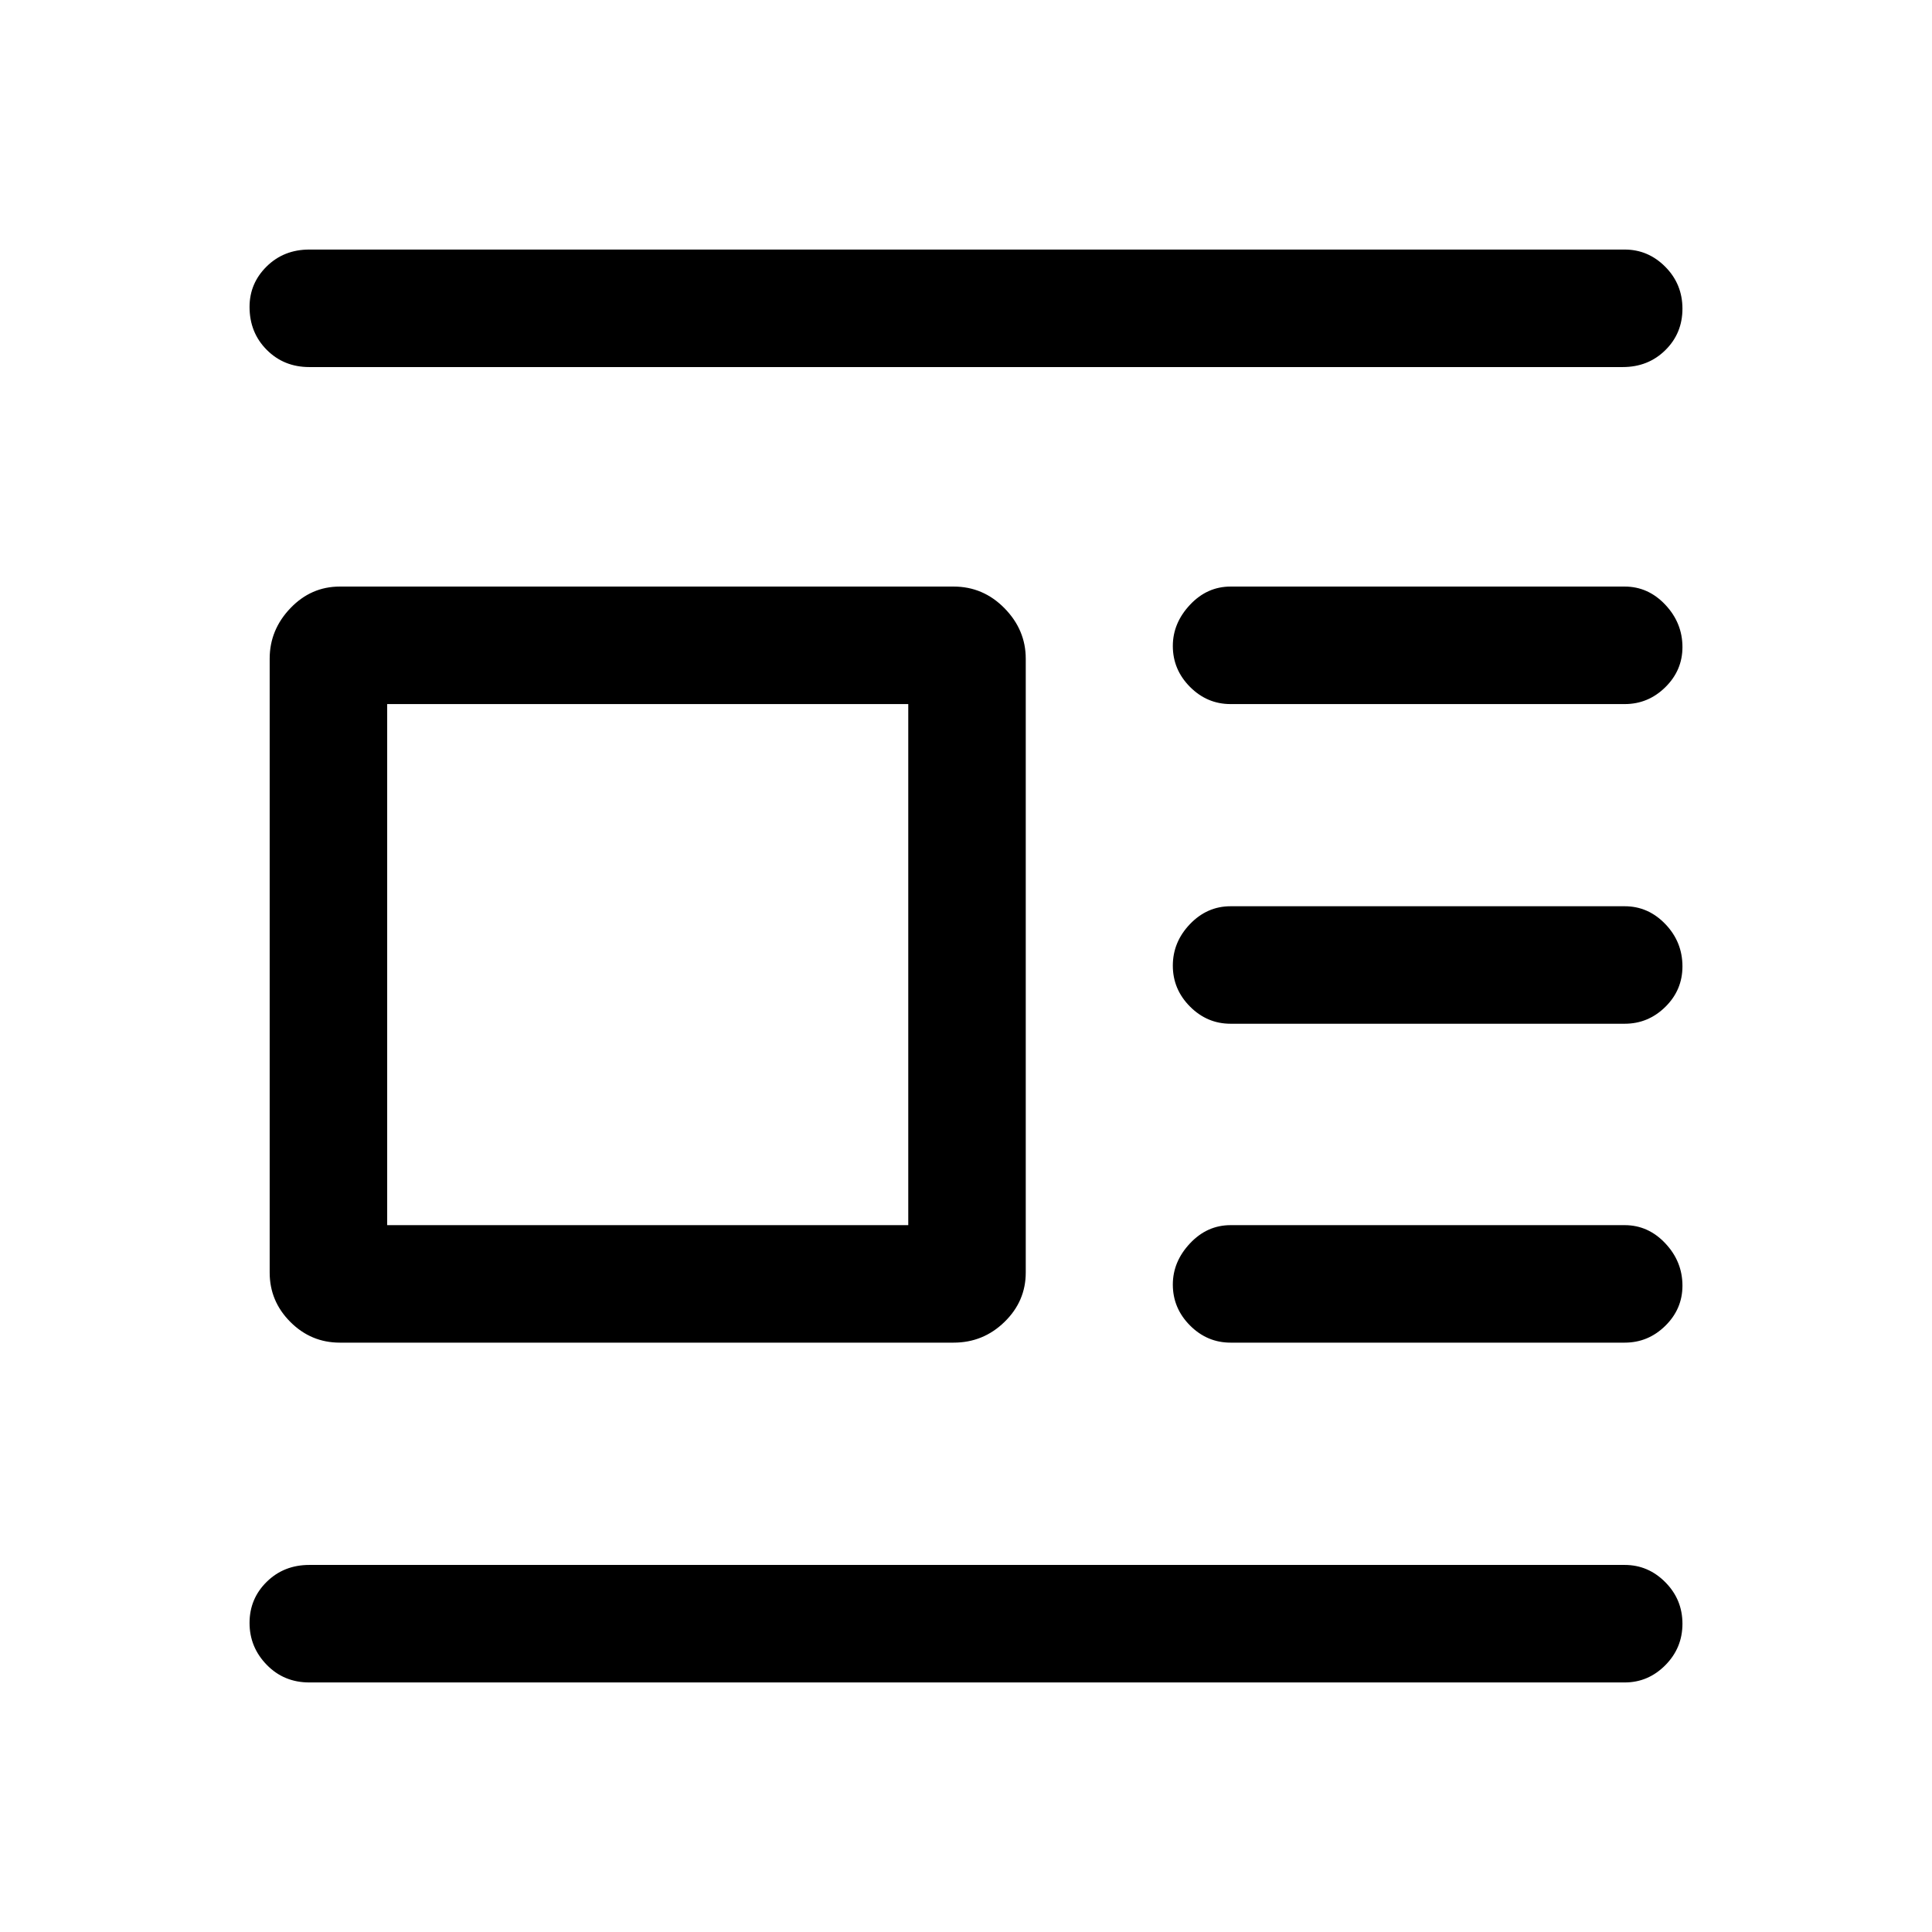 <svg xmlns="http://www.w3.org/2000/svg" height="48" viewBox="0 -960 960 960" width="48"><path d="M168.85-292.85q-14.29 0-24.57-10.28Q134-313.41 134-327.69v-305q0-14.34 10.28-25.09 10.28-10.76 24.57-10.76h305q14.71 0 25.27 10.76 10.57 10.75 10.57 25.09v305q0 14.28-10.57 24.56-10.56 10.28-25.27 10.28h-305Zm23.54-58.38h258.92v-258.92H192.39v258.92Zm-38.7-426.38q-12.64 0-21.16-8.57-8.53-8.57-8.53-21.32 0-11.73 8.51-20.11 8.51-8.39 21.18-8.39h653.62q11.67 0 20.18 8.58t8.51 20.81q0 12.23-8.51 20.61-8.51 8.39-21.18 8.39H153.69Zm457.77 167.46q-11.67 0-20.18-8.56-8.51-8.57-8.51-20.31 0-11.36 8.51-20.44 8.51-9.08 20.18-9.08h195.85q11.67 0 20.18 9.04t8.51 21.04q0 11.56-8.51 19.93-8.51 8.38-20.18 8.38H611.46Zm0 158.84q-11.67 0-20.18-8.56t-8.51-20.31q0-11.74 8.51-20.63 8.51-8.88 20.18-8.88h195.85q11.67 0 20.18 8.85 8.51 8.86 8.51 21.04 0 11.75-8.51 20.12-8.51 8.37-20.18 8.37H611.46Zm0 158.46q-11.67 0-20.18-8.56t-8.51-20.3q0-11.37 8.51-20.44 8.51-9.08 20.18-9.08h195.85q11.67 0 20.18 9.04t8.51 21.03q0 11.57-8.51 19.94-8.51 8.37-20.18 8.37H611.46ZM153.69-124q-12.64 0-21.16-8.77-8.53-8.76-8.53-20.8 0-12.05 8.53-20.43 8.52-8.39 21.16-8.39h653.62q11.67 0 20.18 8.59 8.51 8.58 8.51 20.62 0 12.04-8.51 20.61T807.31-124H153.69Z"/></svg>